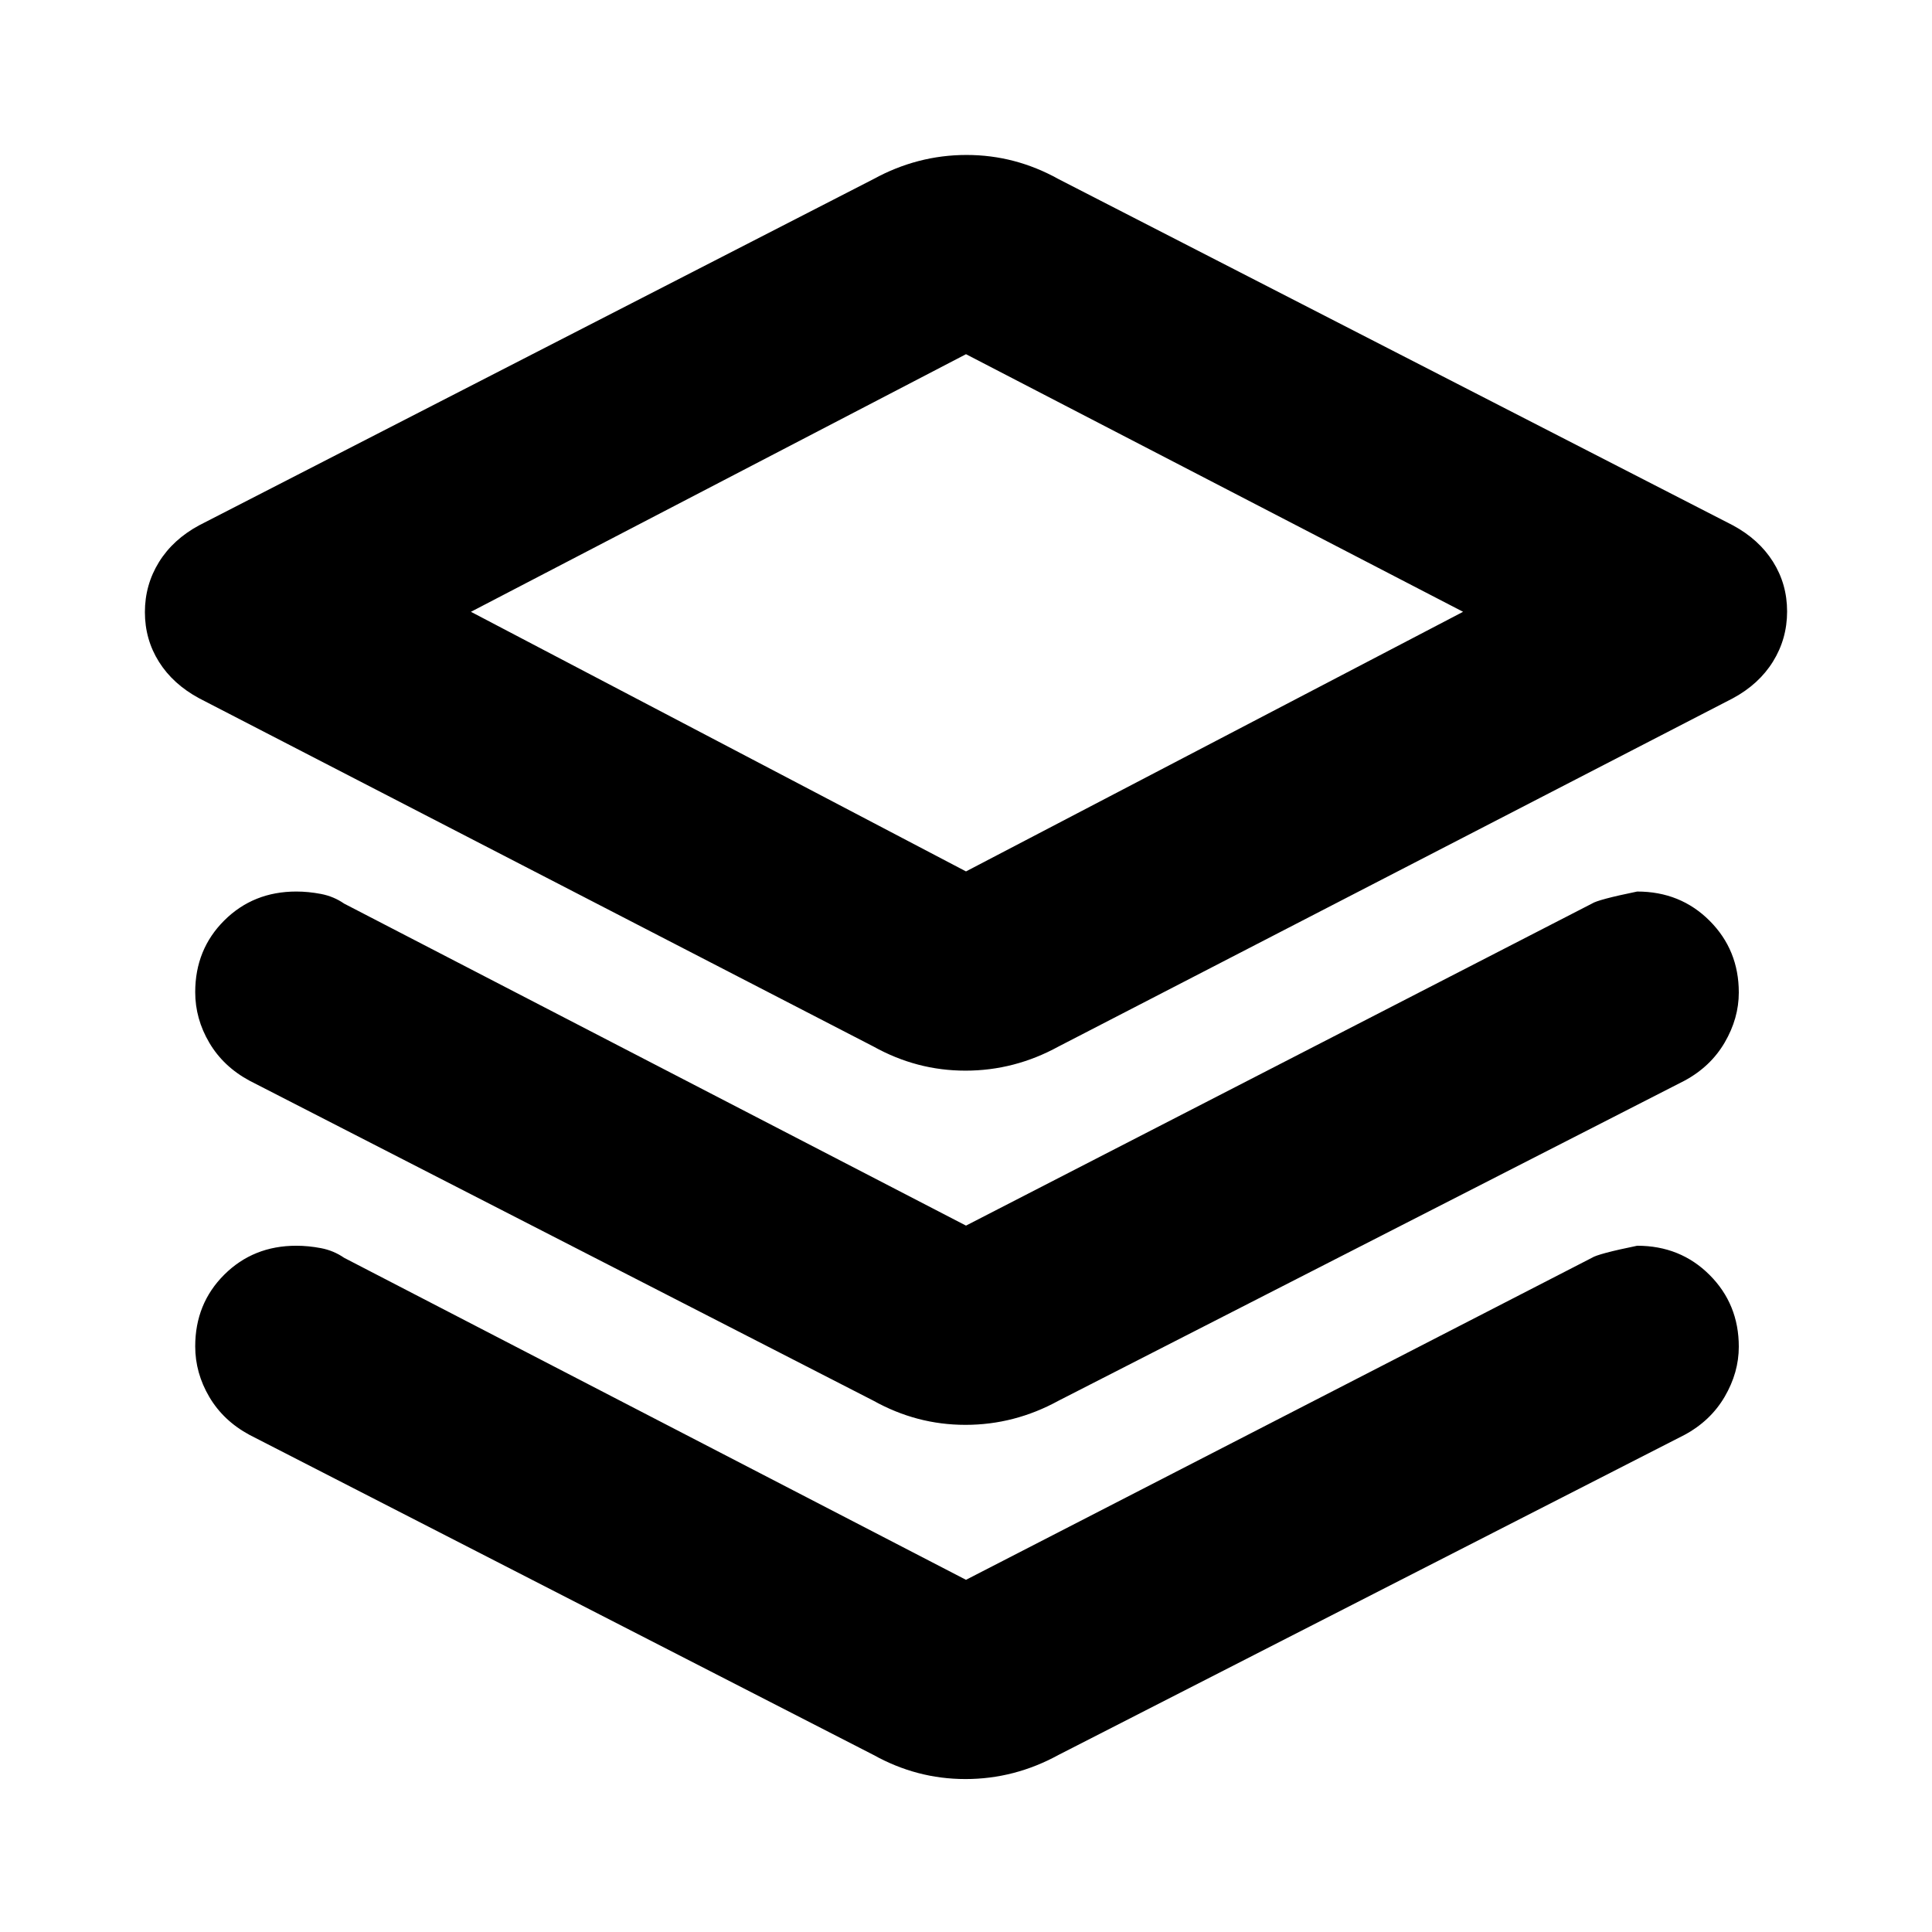 <svg xmlns="http://www.w3.org/2000/svg" height="20" viewBox="0 -960 960 960" width="20"><path d="M479.75-428q-12.17 0-23.56-3-11.4-3-22.19-9L99-613q-13-7-20-18.12-7-11.12-7-24.71 0-13.58 7-24.88Q86-692 99-699l335-172q10.95-6 22.52-9 11.56-3 23.73-3t23.56 3q11.4 3 22.19 9l335 172q13 7 20 18.12 7 11.12 7 24.71 0 13.58-7 24.88Q874-620 861-613L526-440q-10.95 6-22.52 9-11.56 3-23.73 3Zm.25-99 247-129-247-128-246 128 246 129Zm1-129Zm-1 305 311-160q3-2 22.51-6 21.46 0 35.97 14.51Q864-487.97 864-466.83q0 12.83-7 24.83-7 12-20 19L526-264q-10.95 6-22.52 9-11.56 3-23.73 3t-23.56-3q-11.4-3-22.19-9L124-423q-13-7-20-18.88-7-11.88-7-25.12 0-21.25 14.44-35.63Q125.88-517 147.22-517q5.99 0 12.28 1.2 6.29 1.2 11.5 4.8l309 160Zm0 176 311-160q3-2 22.51-6 21.46 0 35.97 14.51Q864-311.97 864-290.83q0 12.83-7 24.83-7 12-20 19L526-88q-10.95 6-22.52 9-11.56 3-23.73 3t-23.56-3q-11.4-3-22.19-9L124-247q-13-7-20-18.88-7-11.88-7-25.12 0-21.25 14.44-35.63Q125.88-341 147.22-341q5.99 0 12.28 1.2 6.29 1.2 11.5 4.8l309 160Z"/></svg>